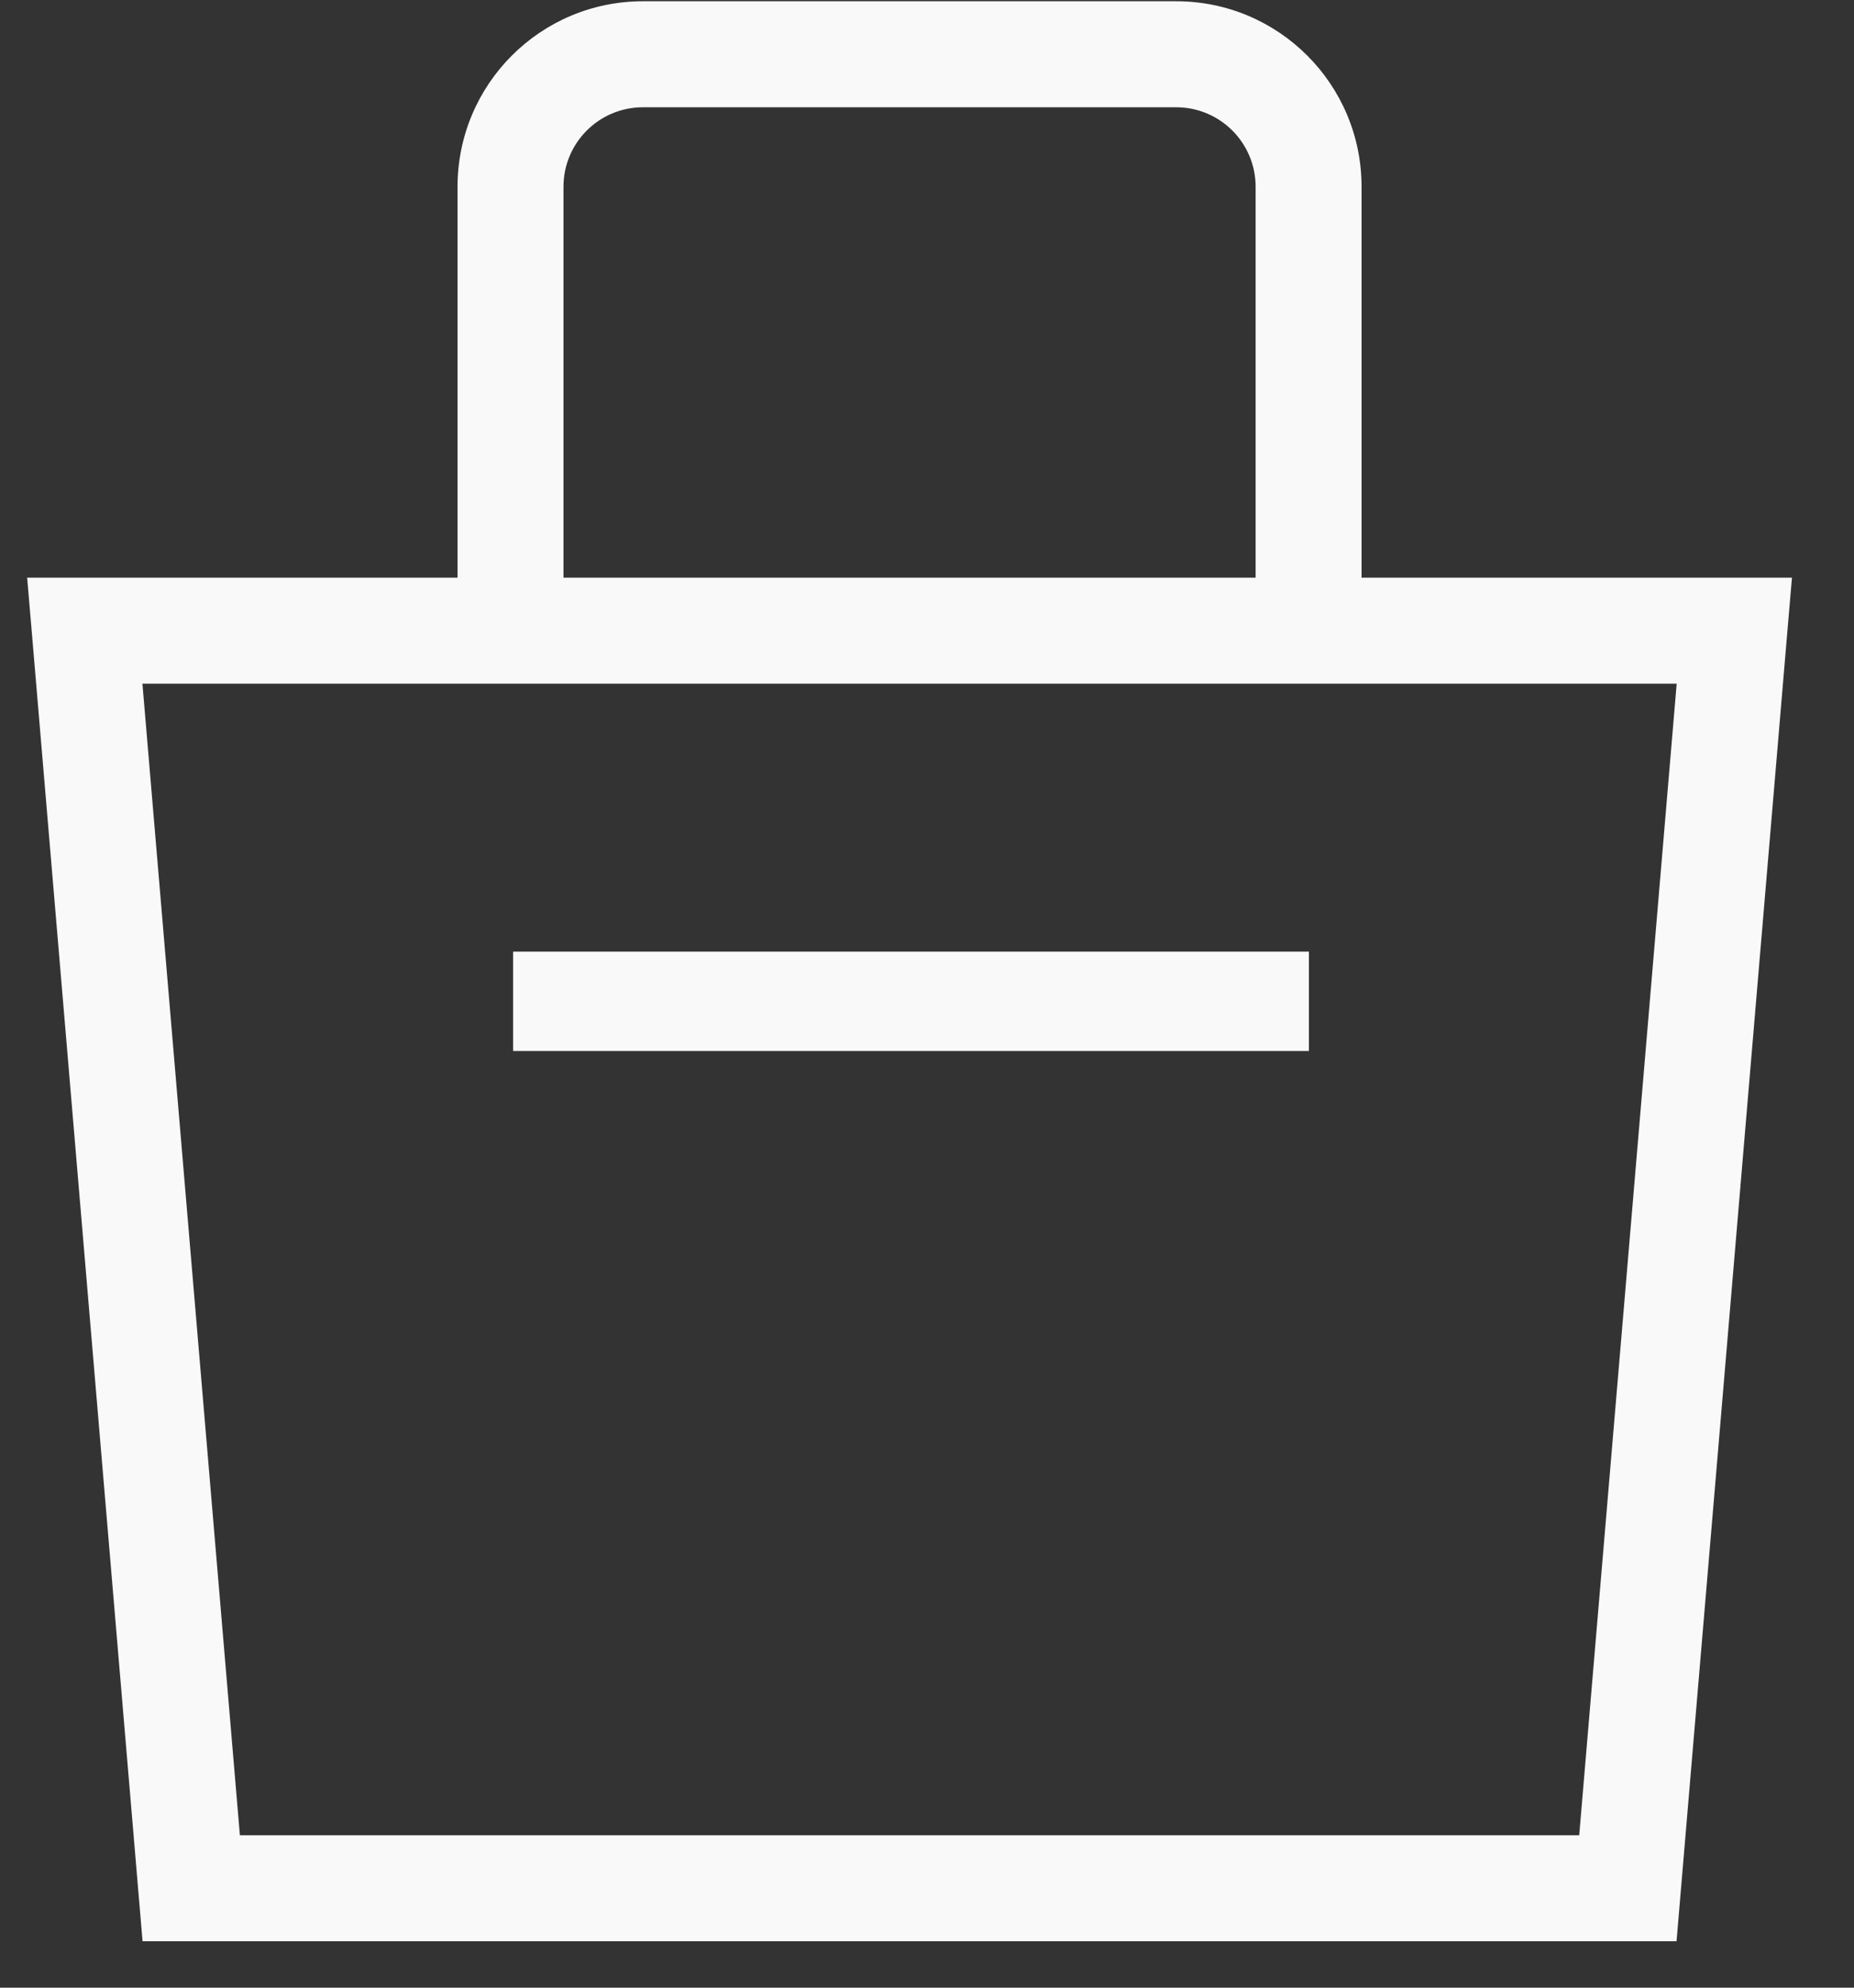 <svg width="28" height="30" viewBox="0 0 28 30" fill="none" xmlns="http://www.w3.org/2000/svg">
<rect x="0" y="0" width="28" height="30" fill="#333333" stroke="none"/>
<path fill-rule="evenodd" clip-rule="evenodd" d="M8.51 2.819C8.51 2.156 9.047 1.619 9.71 1.619H17.763C18.426 1.619 18.963 2.156 18.963 2.819V8.719H8.51V2.819ZM20.563 2.819V8.719H26.192H27.063L26.989 9.586L25.382 28.567L25.32 29.299H24.585H2.888H2.153L2.091 28.567L0.484 9.586L0.41 8.719H1.281H6.91V2.819C6.91 1.272 8.163 0.019 9.71 0.019H17.763C19.31 0.019 20.563 1.272 20.563 2.819ZM3.623 27.7L2.151 10.319H7.71H19.763H25.322L23.85 27.7H3.623ZM7.749 15.863L19.768 15.863L19.768 14.363L7.749 14.363V15.863Z" fill="#F9F9F9"/>
</svg>
